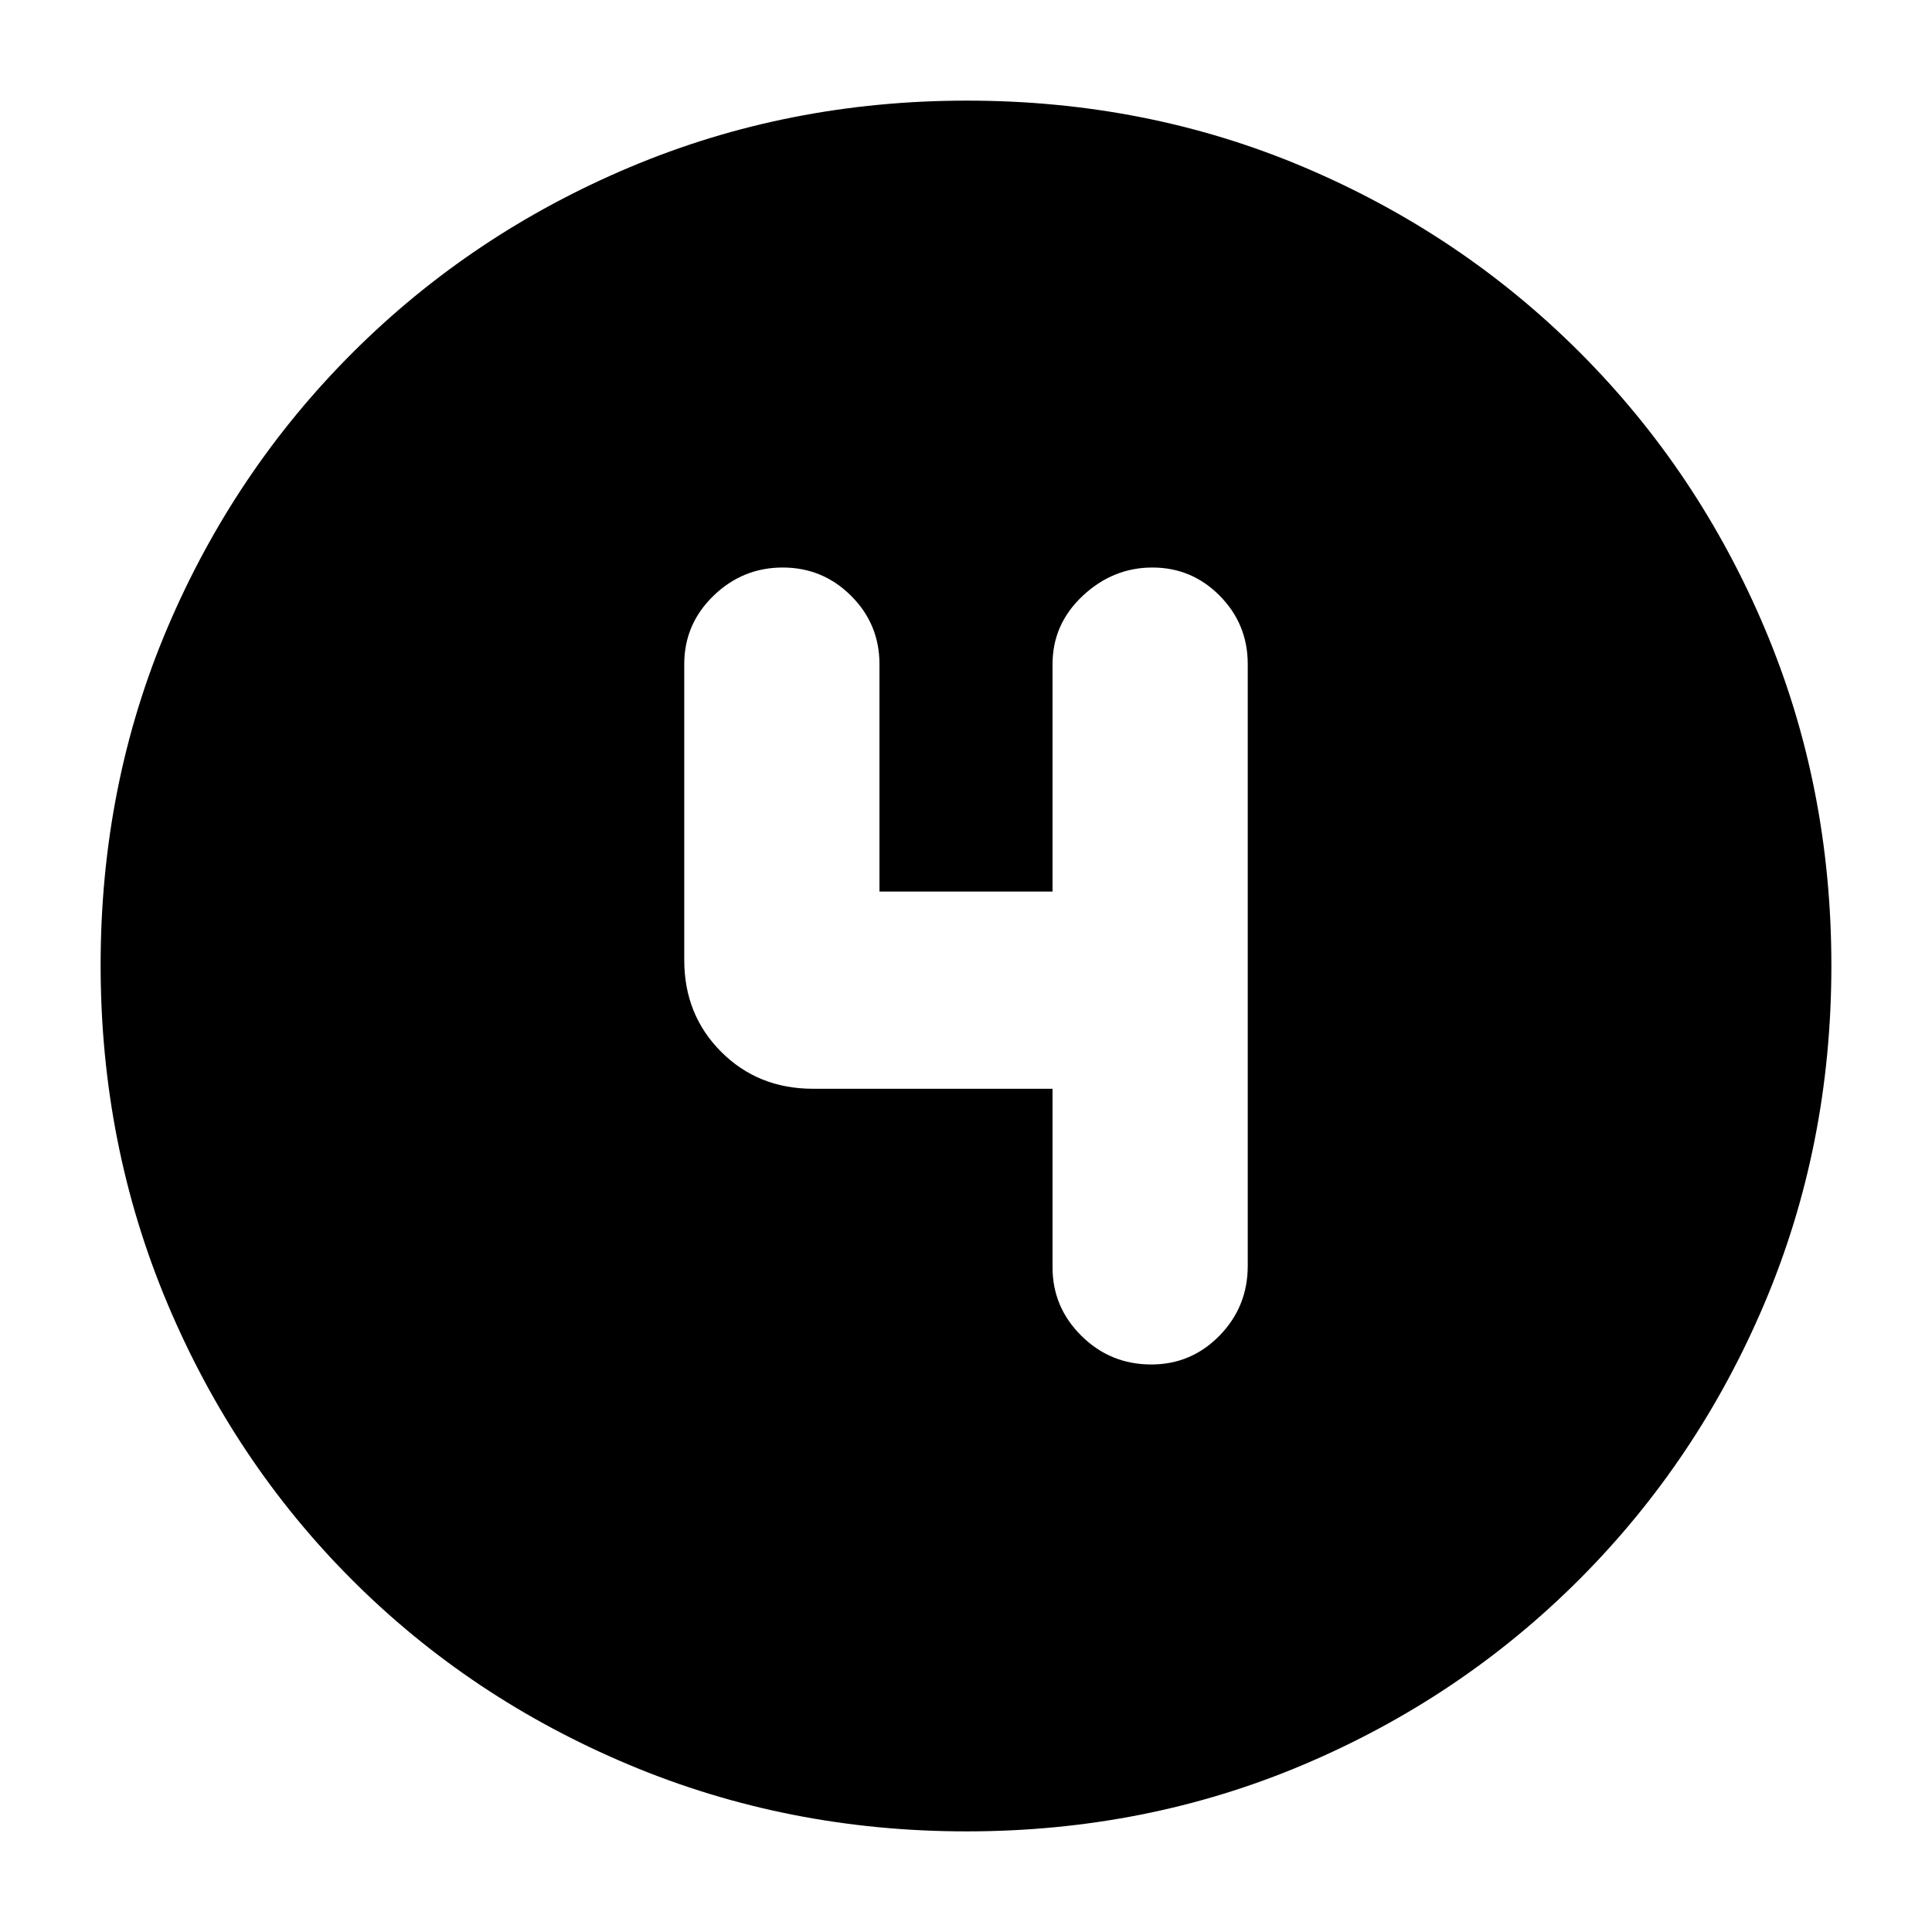<svg xmlns="http://www.w3.org/2000/svg" height="20" viewBox="0 96 960 960" width="20"><path d="M480.276 1006q-88.916 0-167.743-33.104-78.828-33.103-137.577-91.852-58.749-58.749-91.852-137.535Q50 664.723 50 575.542q0-89.438 33.162-167.491 33.163-78.053 92.175-136.942 59.011-58.889 137.533-91.999Q391.393 146 480.458 146q89.428 0 167.518 33.093T784.94 271.06q58.874 58.874 91.967 137.215Q910 486.615 910 575.808q0 89.192-33.11 167.518-33.11 78.326-91.999 137.337-58.889 59.012-137.167 92.174Q569.447 1006 480.276 1006ZM523 637v88.737q0 19.838 14.37 34.05Q551.74 774 572.07 774q19.905 0 33.917-14.35Q620 745.3 620 725V426q0-19.875-13.886-33.938Q592.228 378 572.614 378T538 392.062Q523 406.125 523 426v113h-86V426q0-19.875-14.088-33.938-14.087-14.062-34-14.062Q369 378 354.5 392.062 340 406.125 340 426v147q0 27.3 18.35 45.65Q376.7 637 404 637h119Z"/></svg>